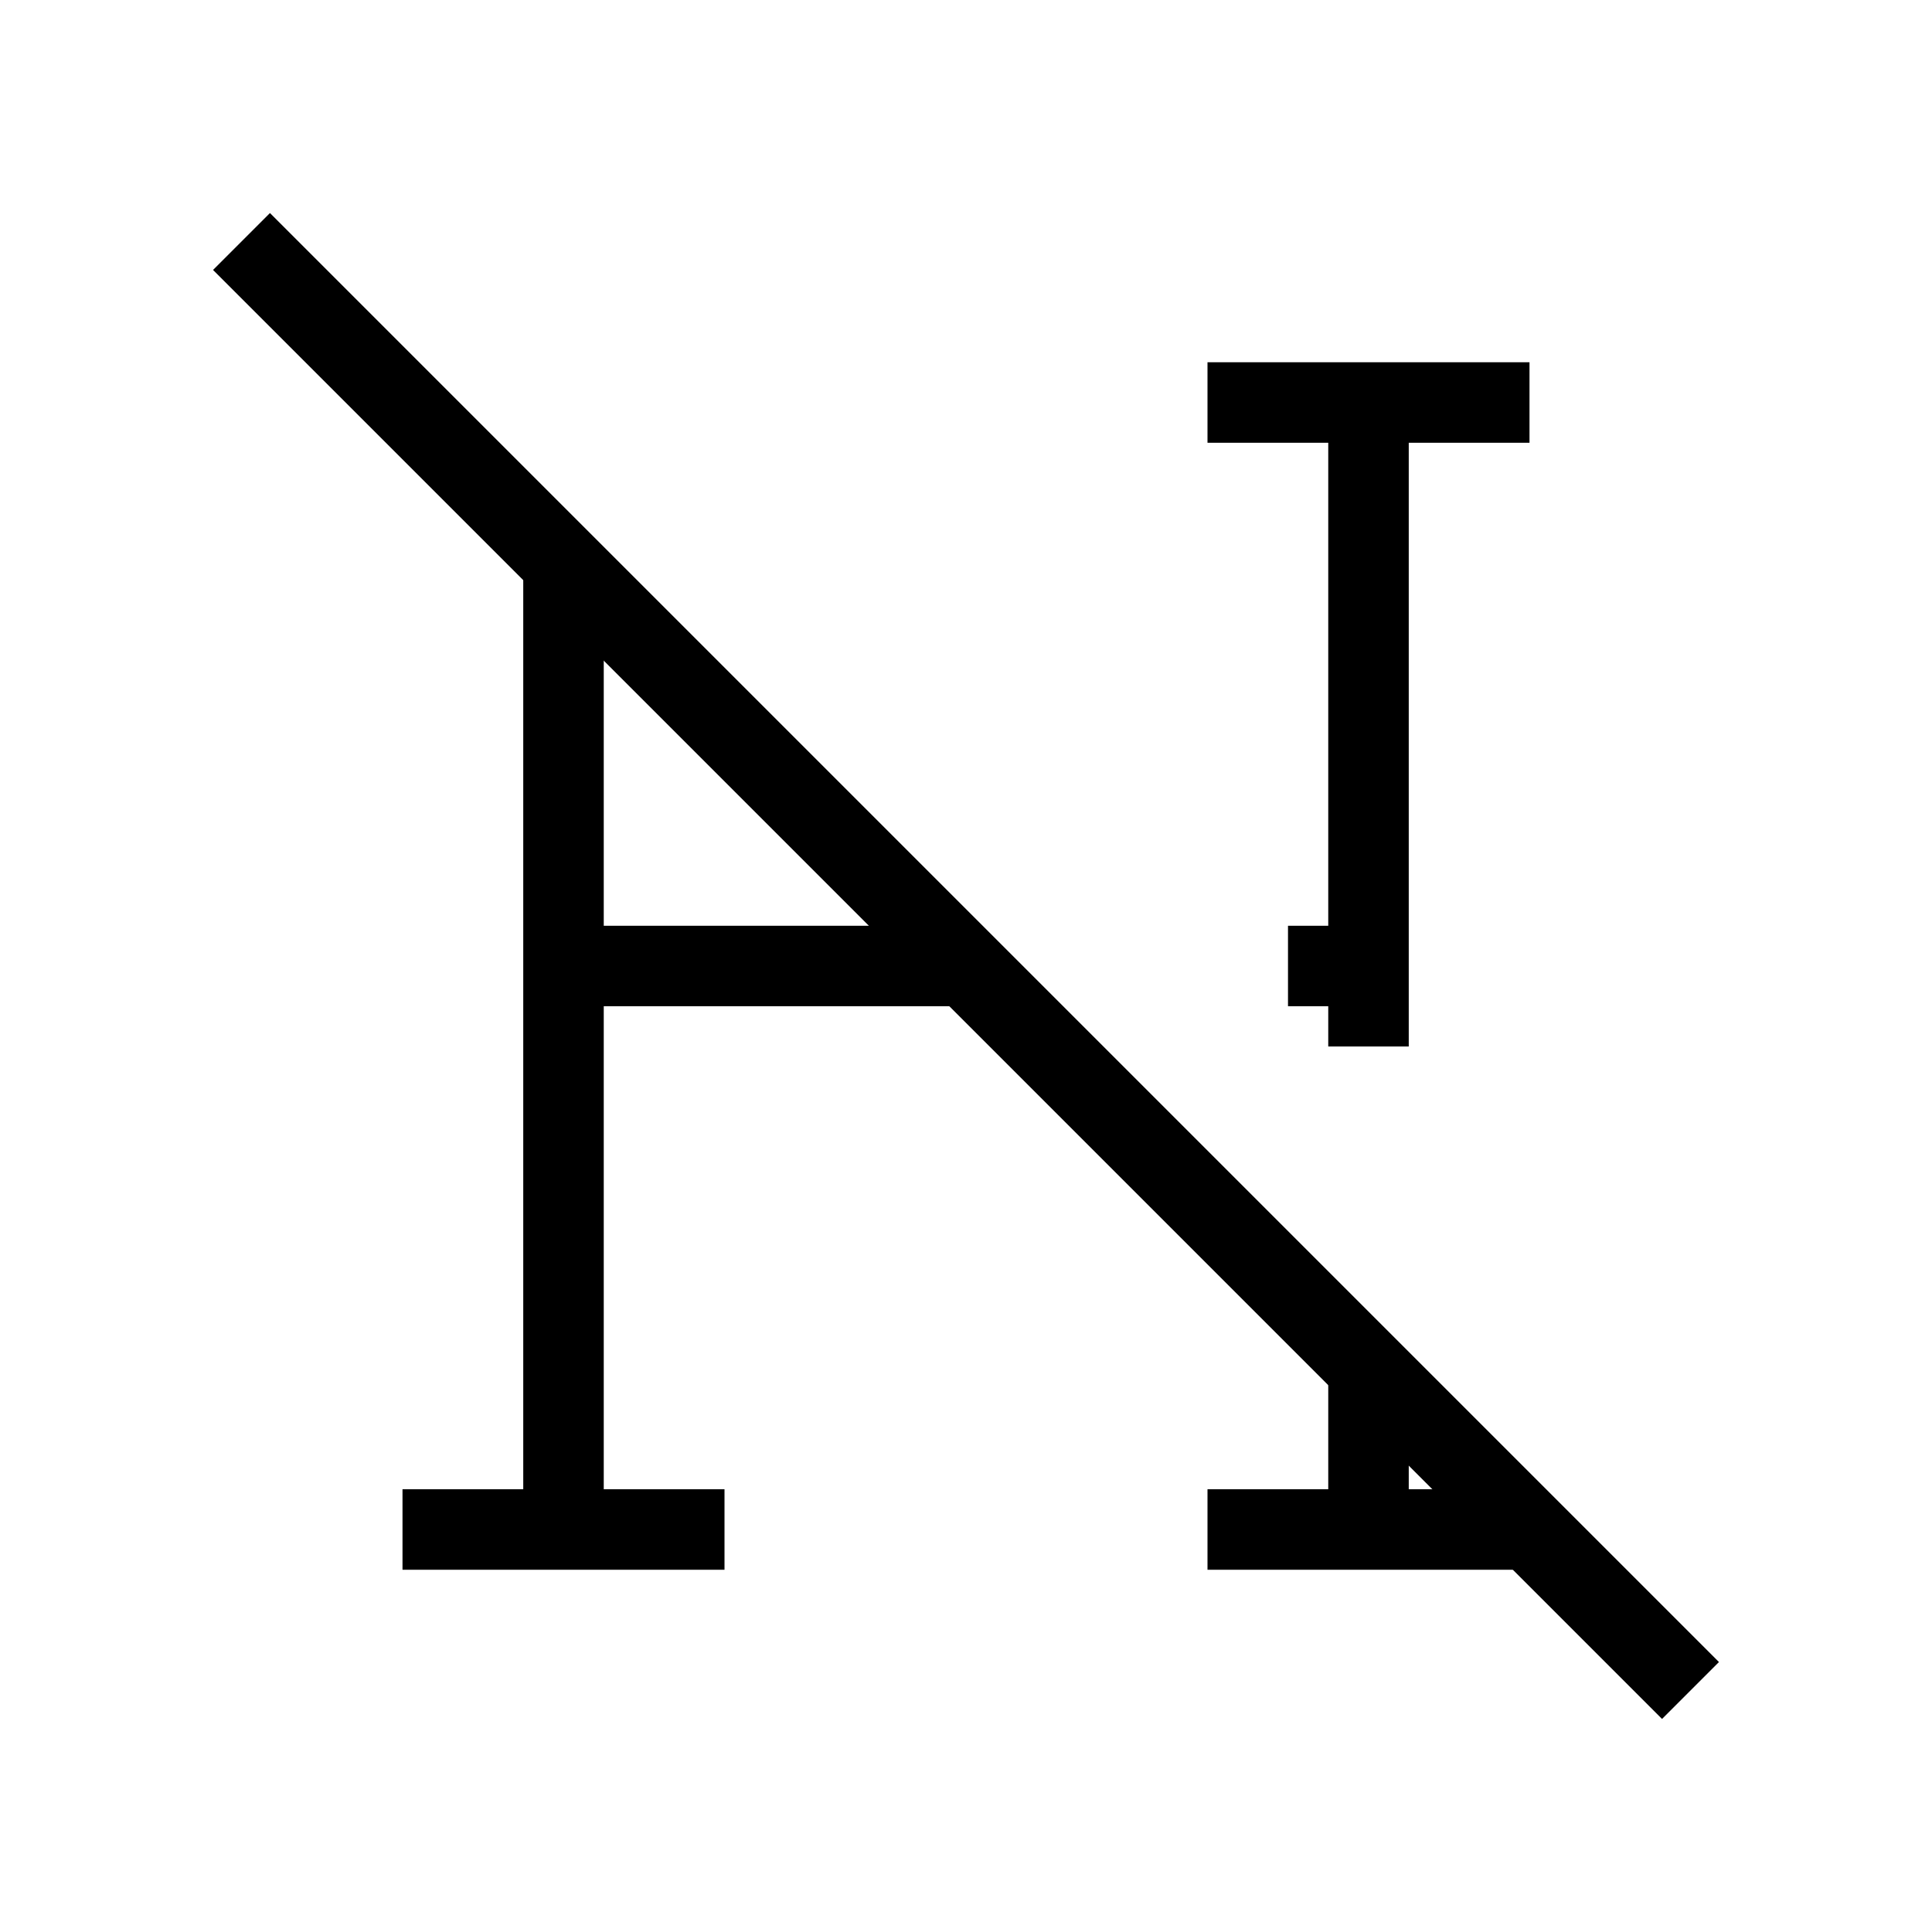 <svg xmlns="http://www.w3.org/2000/svg" viewBox="0 0 24 24" strokeWidth="2" stroke="currentColor" fill="none" strokeLinecap="round" strokeLinejoin="round">
<path stroke="none" d="M0 0h24v24H0z" fill="none"/>
<path d="M7 12h5m4 0h1"/>
<path d="M7 7v12"/>
<path d="M17 5v8m0 4v2"/>
<path d="M15 19h4"/>
<path d="M15 5h4"/>
<path d="M5 19h4"/>
<path d="M3 3l18 18"/>
</svg>